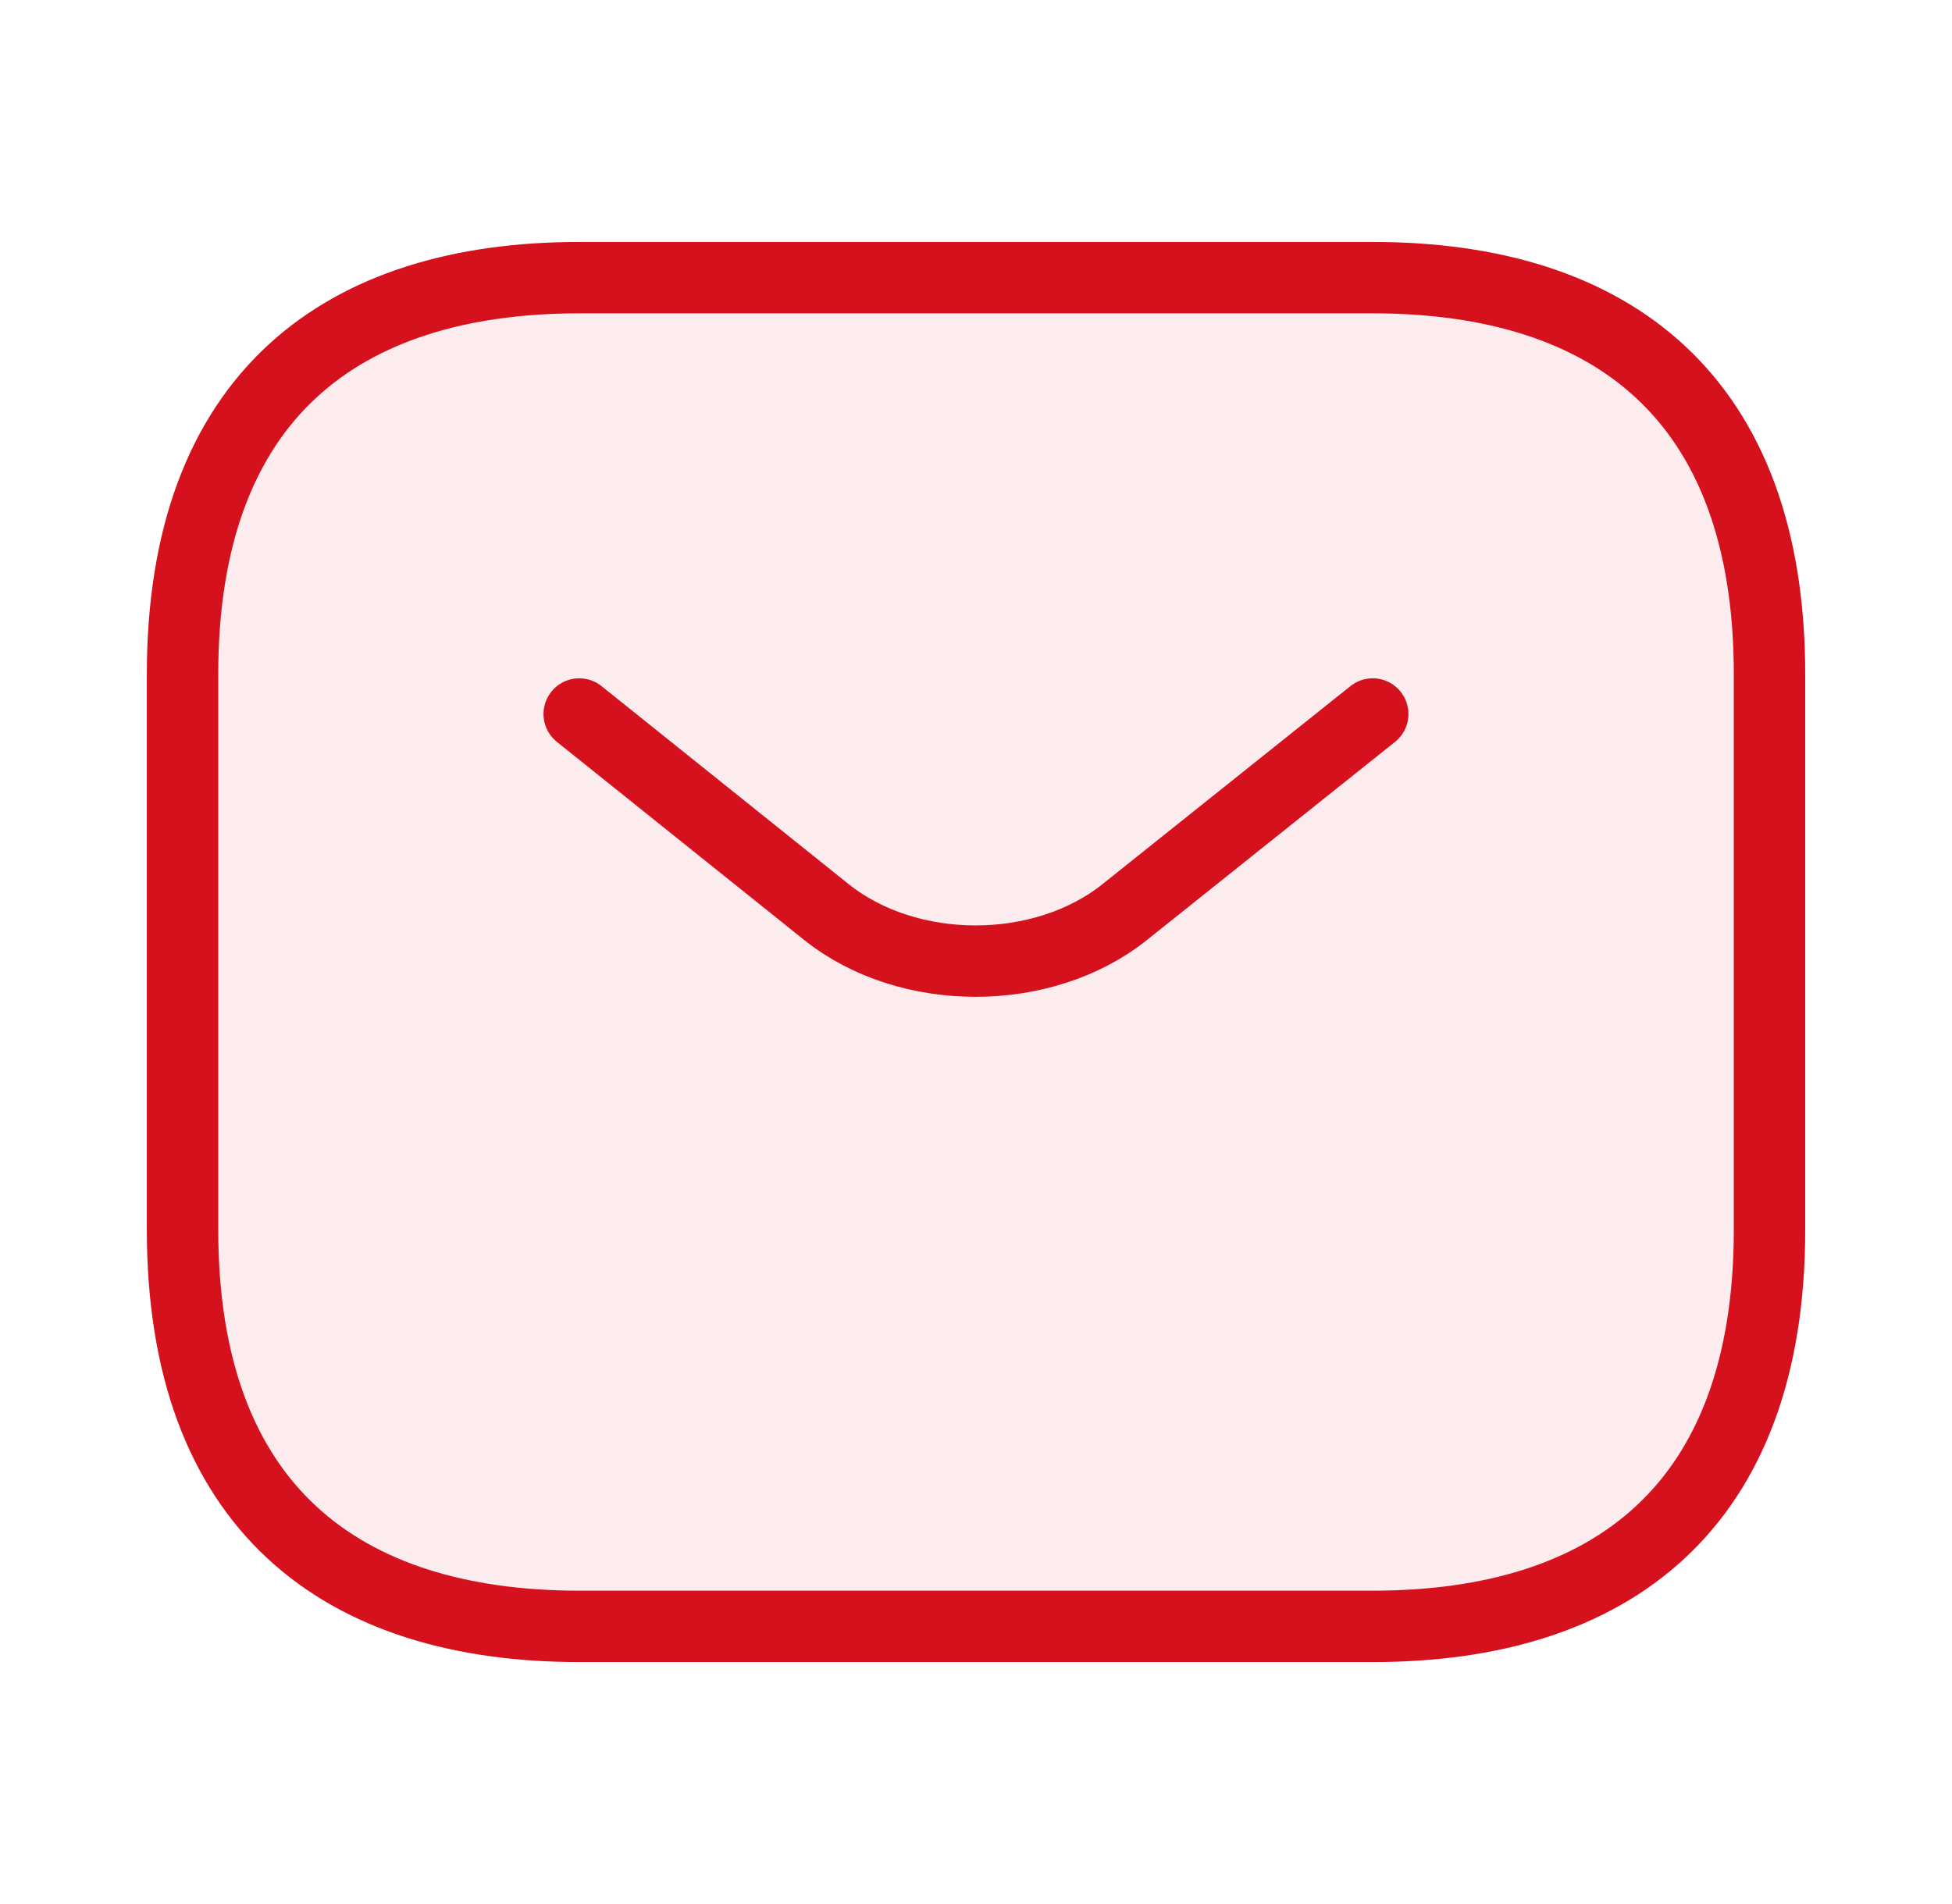<svg width="41" height="40" viewBox="0 0 41 40" fill="none" xmlns="http://www.w3.org/2000/svg">
<path d="M28.834 34.167H12.167C7.167 34.167 3.834 31.667 3.834 25.833V14.167C3.834 8.333 7.167 5.833 12.167 5.833H28.834C33.834 5.833 37.167 8.333 37.167 14.167V25.833C37.167 31.667 33.834 34.167 28.834 34.167Z" fill="#D6111E" fill-opacity="0.08" stroke="#D6111E" stroke-width="1.5" stroke-miterlimit="10" stroke-linecap="round" stroke-linejoin="round"/>
<path d="M28.833 15L23.616 19.167C21.899 20.533 19.083 20.533 17.366 19.167L12.166 15" stroke="#D6111E" stroke-width="1.5" stroke-miterlimit="10" stroke-linecap="round" stroke-linejoin="round"/>
</svg>
